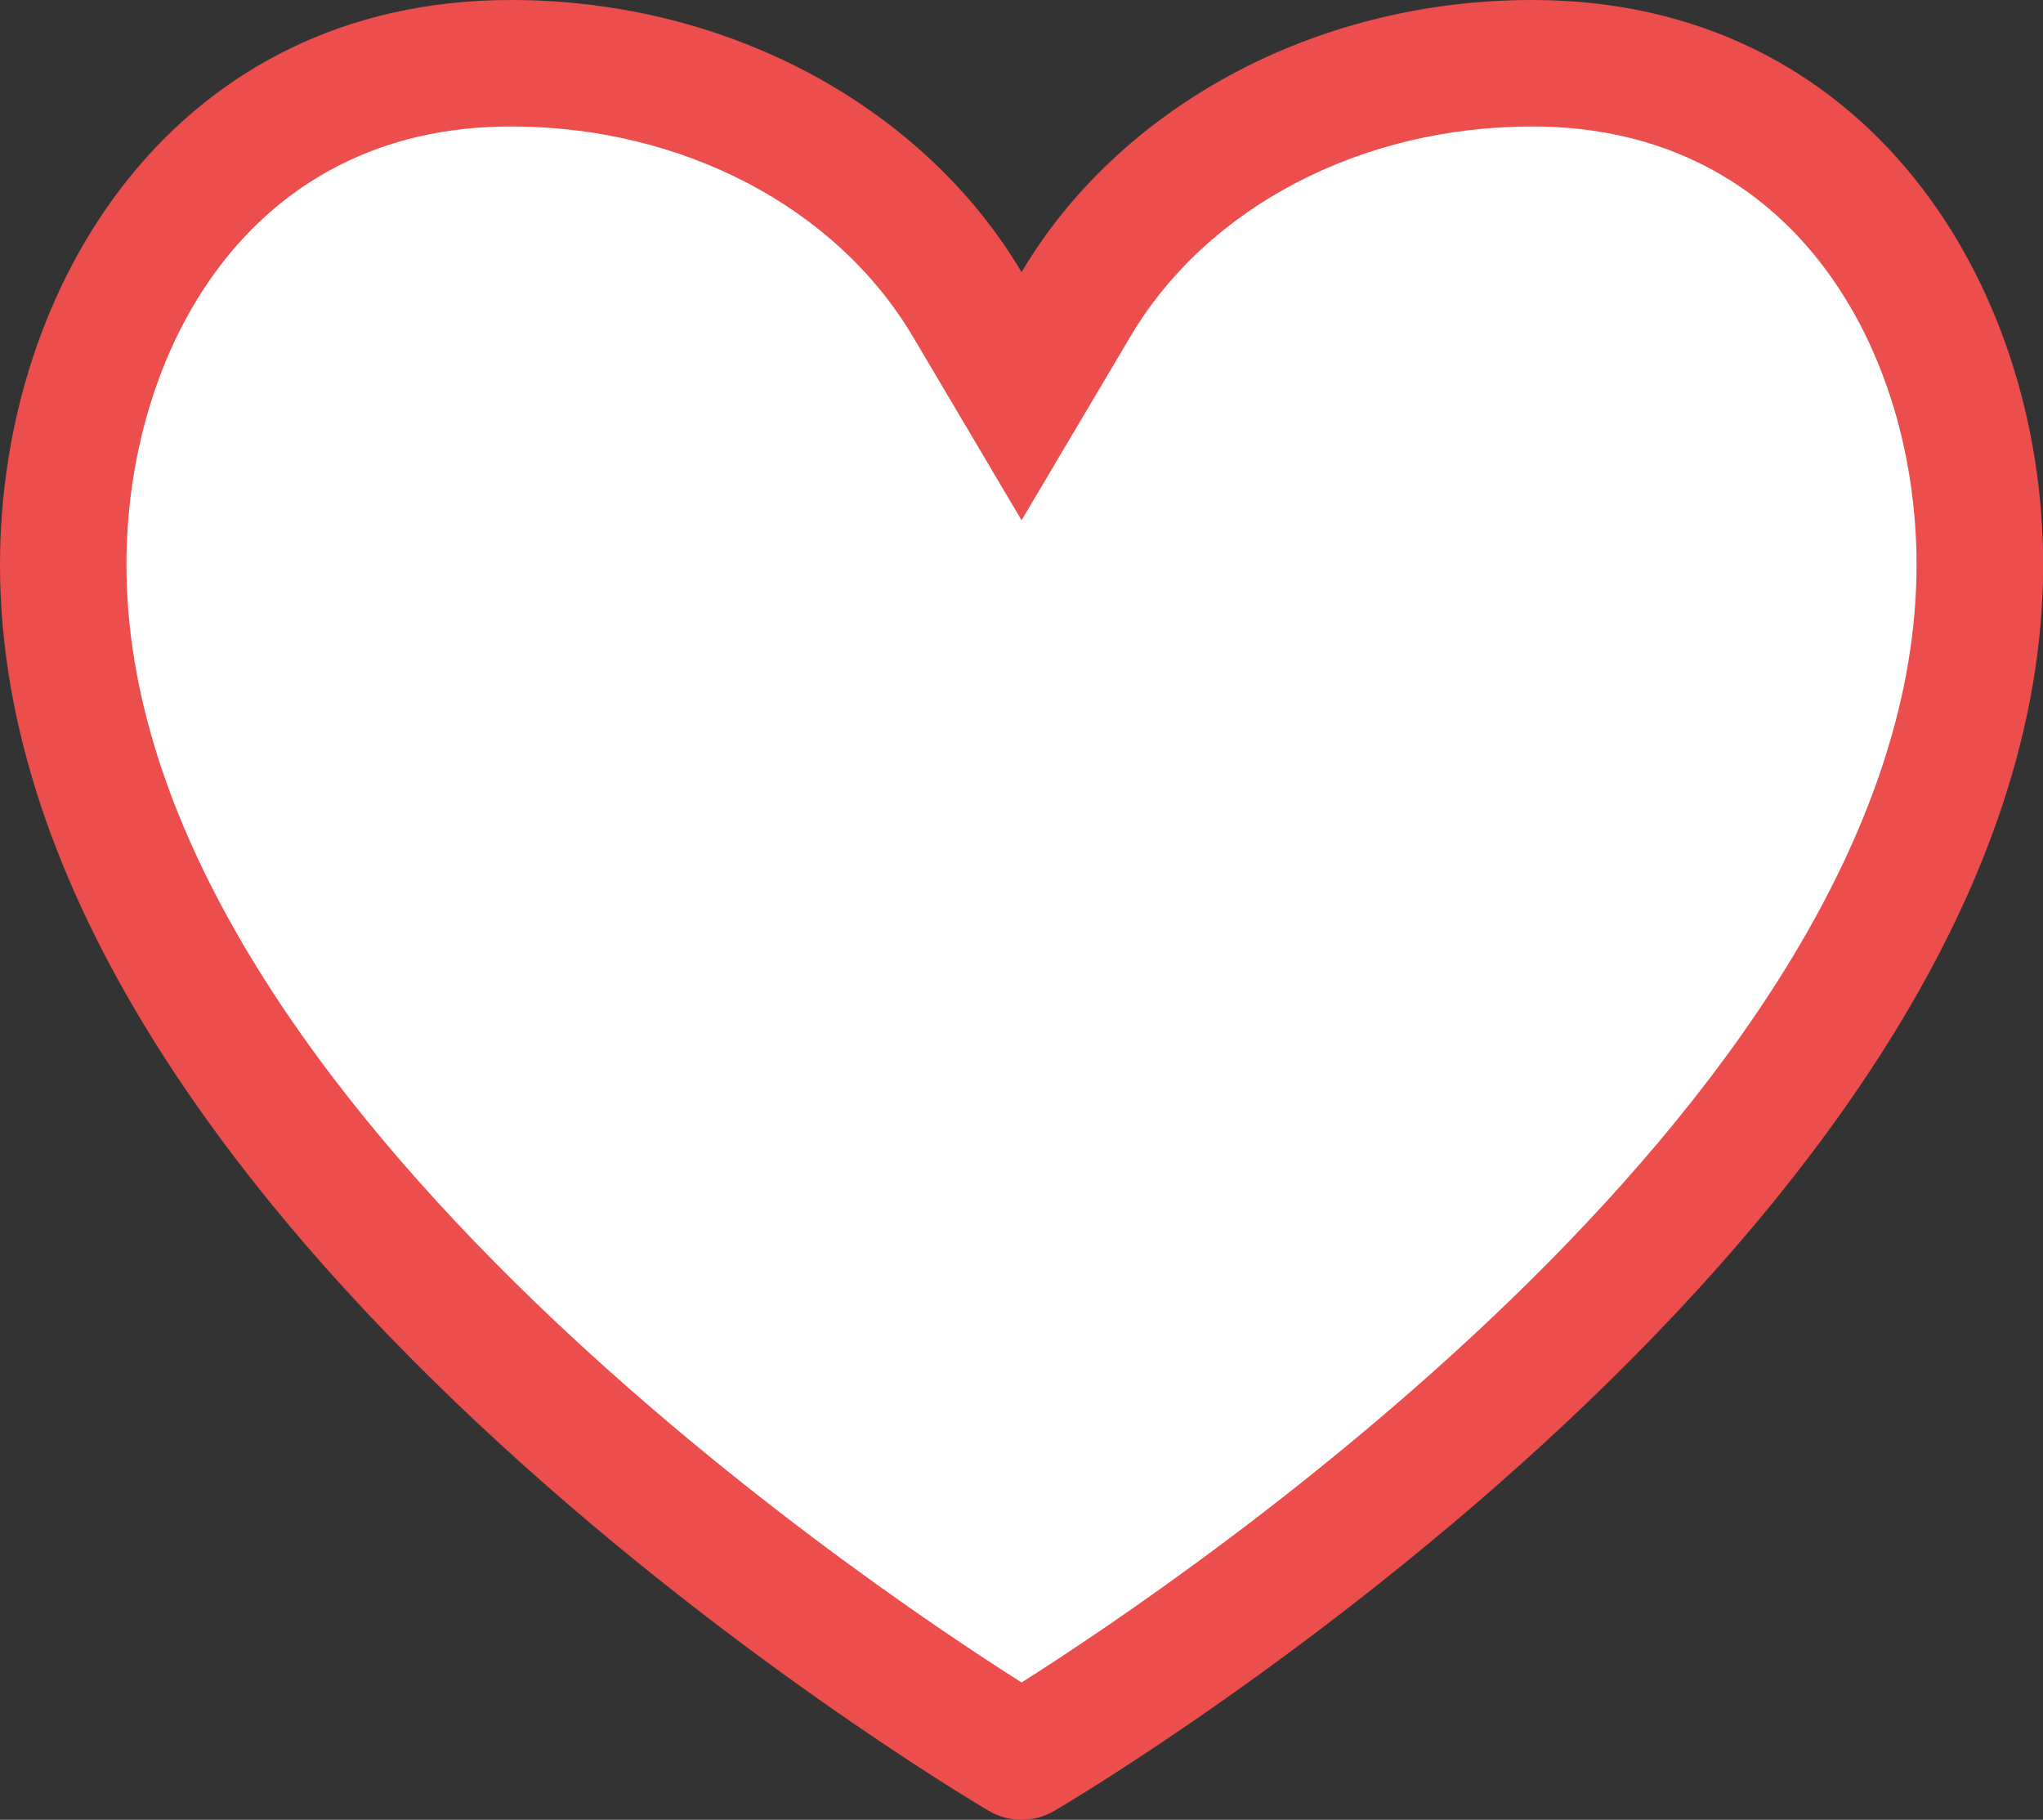 <?xml version="1.0" encoding="iso-8859-1"?>
<!-- Generator: Adobe Illustrator 18.0.0, SVG Export Plug-In . SVG Version: 6.00 Build 0)  -->
<!DOCTYPE svg PUBLIC "-//W3C//DTD SVG 1.1//EN" "http://www.w3.org/Graphics/SVG/1.1/DTD/svg11.dtd">
<svg version="1.1" xmlns="http://www.w3.org/2000/svg" xmlns:xlink="http://www.w3.org/1999/xlink" x="0px" y="0px"
	 viewBox="0 0 16.157 14.391" style="enable-background:new 0 0 16.157 14.391;" xml:space="preserve">
<rect x="0" y="0" width="16.157" height="14.391" fill="#333333" stroke="none"/>
<g id="Layer_1" style="display:none;">
	<g style="display:inline;">
		<path style="fill:#FDC7BD;" d="M8.07,13.887C7.764,13.706,0.5,9.357,0.5,4.466C0.5,2.495,1.716,0.5,4.04,0.5
			c1.529,0,2.913,0.731,3.609,1.907l0.43,0.727l0.43-0.727C9.206,1.231,10.589,0.5,12.118,0.5c2.323,0,3.539,1.995,3.539,3.966
			c0,4.897-7.263,9.24-7.572,9.423l-0.006,0.002C8.078,13.891,8.075,13.89,8.07,13.887z"/>
		<path style="fill:#EC4D4D;" d="M12.118,1c2.088,0,3.039,1.797,3.039,3.466c0,4.133-5.8,8.03-7.078,8.839
			C6.797,12.493,1,8.592,1,4.466C1,2.797,1.951,1,4.04,1c1.354,0,2.572,0.637,3.179,1.661l0.86,1.453l0.861-1.453
			C9.546,1.637,10.764,1,12.118,1 M12.118,0c-1.756,0-3.283,0.875-4.039,2.152C7.323,0.875,5.796,0,4.04,0C1.388,0,0,2.247,0,4.466
			c0,5.184,7.5,9.665,7.819,9.854c0.08,0.047,0.17,0.071,0.26,0.071c0.09,0,0.18-0.024,0.26-0.071
			c0.32-0.188,7.819-4.67,7.819-9.854C16.158,2.247,14.77,0,12.118,0L12.118,0z"/>
	</g>
</g>
<g id="Layer_2">
	<g>
		<path style="fill:#FFFFFF;" d="M8.07,13.887C7.764,13.706,0.5,9.357,0.5,4.466C0.5,2.495,1.716,0.5,4.04,0.5
			c1.529,0,2.913,0.731,3.609,1.907l0.43,0.727l0.43-0.727C9.206,1.231,10.589,0.5,12.118,0.5c2.323,0,3.539,1.995,3.539,3.966
			c0,4.897-7.263,9.24-7.572,9.423l-0.006,0.002C8.078,13.891,8.075,13.89,8.07,13.887z"/>
		<path style="fill:#EC4D4D;" d="M12.118,1c2.088,0,3.039,1.797,3.039,3.466c0,4.133-5.8,8.03-7.078,8.839
			C6.797,12.493,1,8.592,1,4.466C1,2.797,1.951,1,4.04,1c1.354,0,2.572,0.637,3.179,1.661l0.86,1.453l0.861-1.453
			C9.546,1.637,10.764,1,12.118,1 M12.118,0c-1.756,0-3.283,0.875-4.039,2.152C7.323,0.875,5.796,0,4.04,0C1.388,0,0,2.247,0,4.466
			c0,5.184,7.5,9.665,7.819,9.854c0.08,0.047,0.17,0.071,0.26,0.071c0.09,0,0.18-0.024,0.26-0.071
			c0.32-0.188,7.819-4.67,7.819-9.854C16.158,2.247,14.77,0,12.118,0L12.118,0z"/>
	</g>
</g>
<g id="Layer_3" style="display:none;">
	<g style="display:inline;">
		<g>
			<path style="fill:#FDC7BD;" d="M8.07,13.887C7.764,13.706,0.5,9.357,0.5,4.466C0.5,2.495,1.716,0.5,4.04,0.5
				c1.529,0,2.913,0.731,3.609,1.907l0.43,0.727l0.43-0.727C9.206,1.231,10.589,0.5,12.118,0.5c2.323,0,3.539,1.995,3.539,3.966
				c0,4.897-7.263,9.24-7.572,9.423l-0.006,0.002C8.078,13.891,8.075,13.89,8.07,13.887z"/>
			<path style="fill:#EC4D4D;" d="M12.118,1c2.088,0,3.039,1.797,3.039,3.466c0,4.133-5.8,8.03-7.078,8.839
				C6.797,12.493,1,8.592,1,4.466C1,2.797,1.951,1,4.04,1c1.354,0,2.572,0.637,3.179,1.661l0.86,1.453l0.861-1.453
				C9.546,1.637,10.764,1,12.118,1 M12.118,0c-1.756,0-3.283,0.875-4.039,2.152C7.323,0.875,5.796,0,4.04,0C1.388,0,0,2.247,0,4.466
				c0,5.184,7.5,9.665,7.819,9.854c0.08,0.047,0.17,0.071,0.26,0.071c0.09,0,0.18-0.024,0.26-0.071
				c0.32-0.188,7.819-4.67,7.819-9.854C16.158,2.247,14.77,0,12.118,0L12.118,0z"/>
		</g>
		
			<polyline style="fill-rule:evenodd;clip-rule:evenodd;fill:none;stroke:#EC4D4D;stroke-linecap:round;stroke-linejoin:round;stroke-miterlimit:10;" points="
			7.535,2.254 9.686,5.802 5.124,6.295 8.174,10.455 		"/>
	</g>
</g>
<g id="Layer_4" style="display:none;">
	<g style="display:inline;">
		<g>
			<path style="fill:#FFFFFF;" d="M8.07,13.887C7.764,13.706,0.5,9.357,0.5,4.466C0.5,2.495,1.716,0.5,4.04,0.5
				c1.529,0,2.913,0.731,3.609,1.907l0.43,0.727l0.43-0.727C9.206,1.231,10.589,0.5,12.118,0.5c2.323,0,3.539,1.995,3.539,3.966
				c0,4.897-7.263,9.24-7.572,9.423l-0.006,0.002C8.078,13.891,8.075,13.89,8.07,13.887z"/>
			<path style="fill:#EC4D4D;" d="M12.118,1c2.088,0,3.039,1.797,3.039,3.466c0,4.133-5.8,8.03-7.078,8.839
				C6.797,12.493,1,8.592,1,4.466C1,2.797,1.951,1,4.04,1c1.354,0,2.572,0.637,3.179,1.661l0.86,1.453l0.861-1.453
				C9.546,1.637,10.764,1,12.118,1 M12.118,0c-1.756,0-3.283,0.875-4.039,2.152C7.323,0.875,5.796,0,4.04,0C1.388,0,0,2.247,0,4.466
				c0,5.184,7.5,9.665,7.819,9.854c0.08,0.047,0.17,0.071,0.26,0.071c0.09,0,0.18-0.024,0.26-0.071
				c0.32-0.188,7.819-4.67,7.819-9.854C16.158,2.247,14.77,0,12.118,0L12.118,0z"/>
		</g>
		
			<polyline style="fill-rule:evenodd;clip-rule:evenodd;fill:none;stroke:#EC4D4D;stroke-linecap:round;stroke-linejoin:round;stroke-miterlimit:10;" points="
			7.535,2.254 9.686,5.802 5.124,6.295 8.174,10.455 		"/>
	</g>
</g>
</svg>
